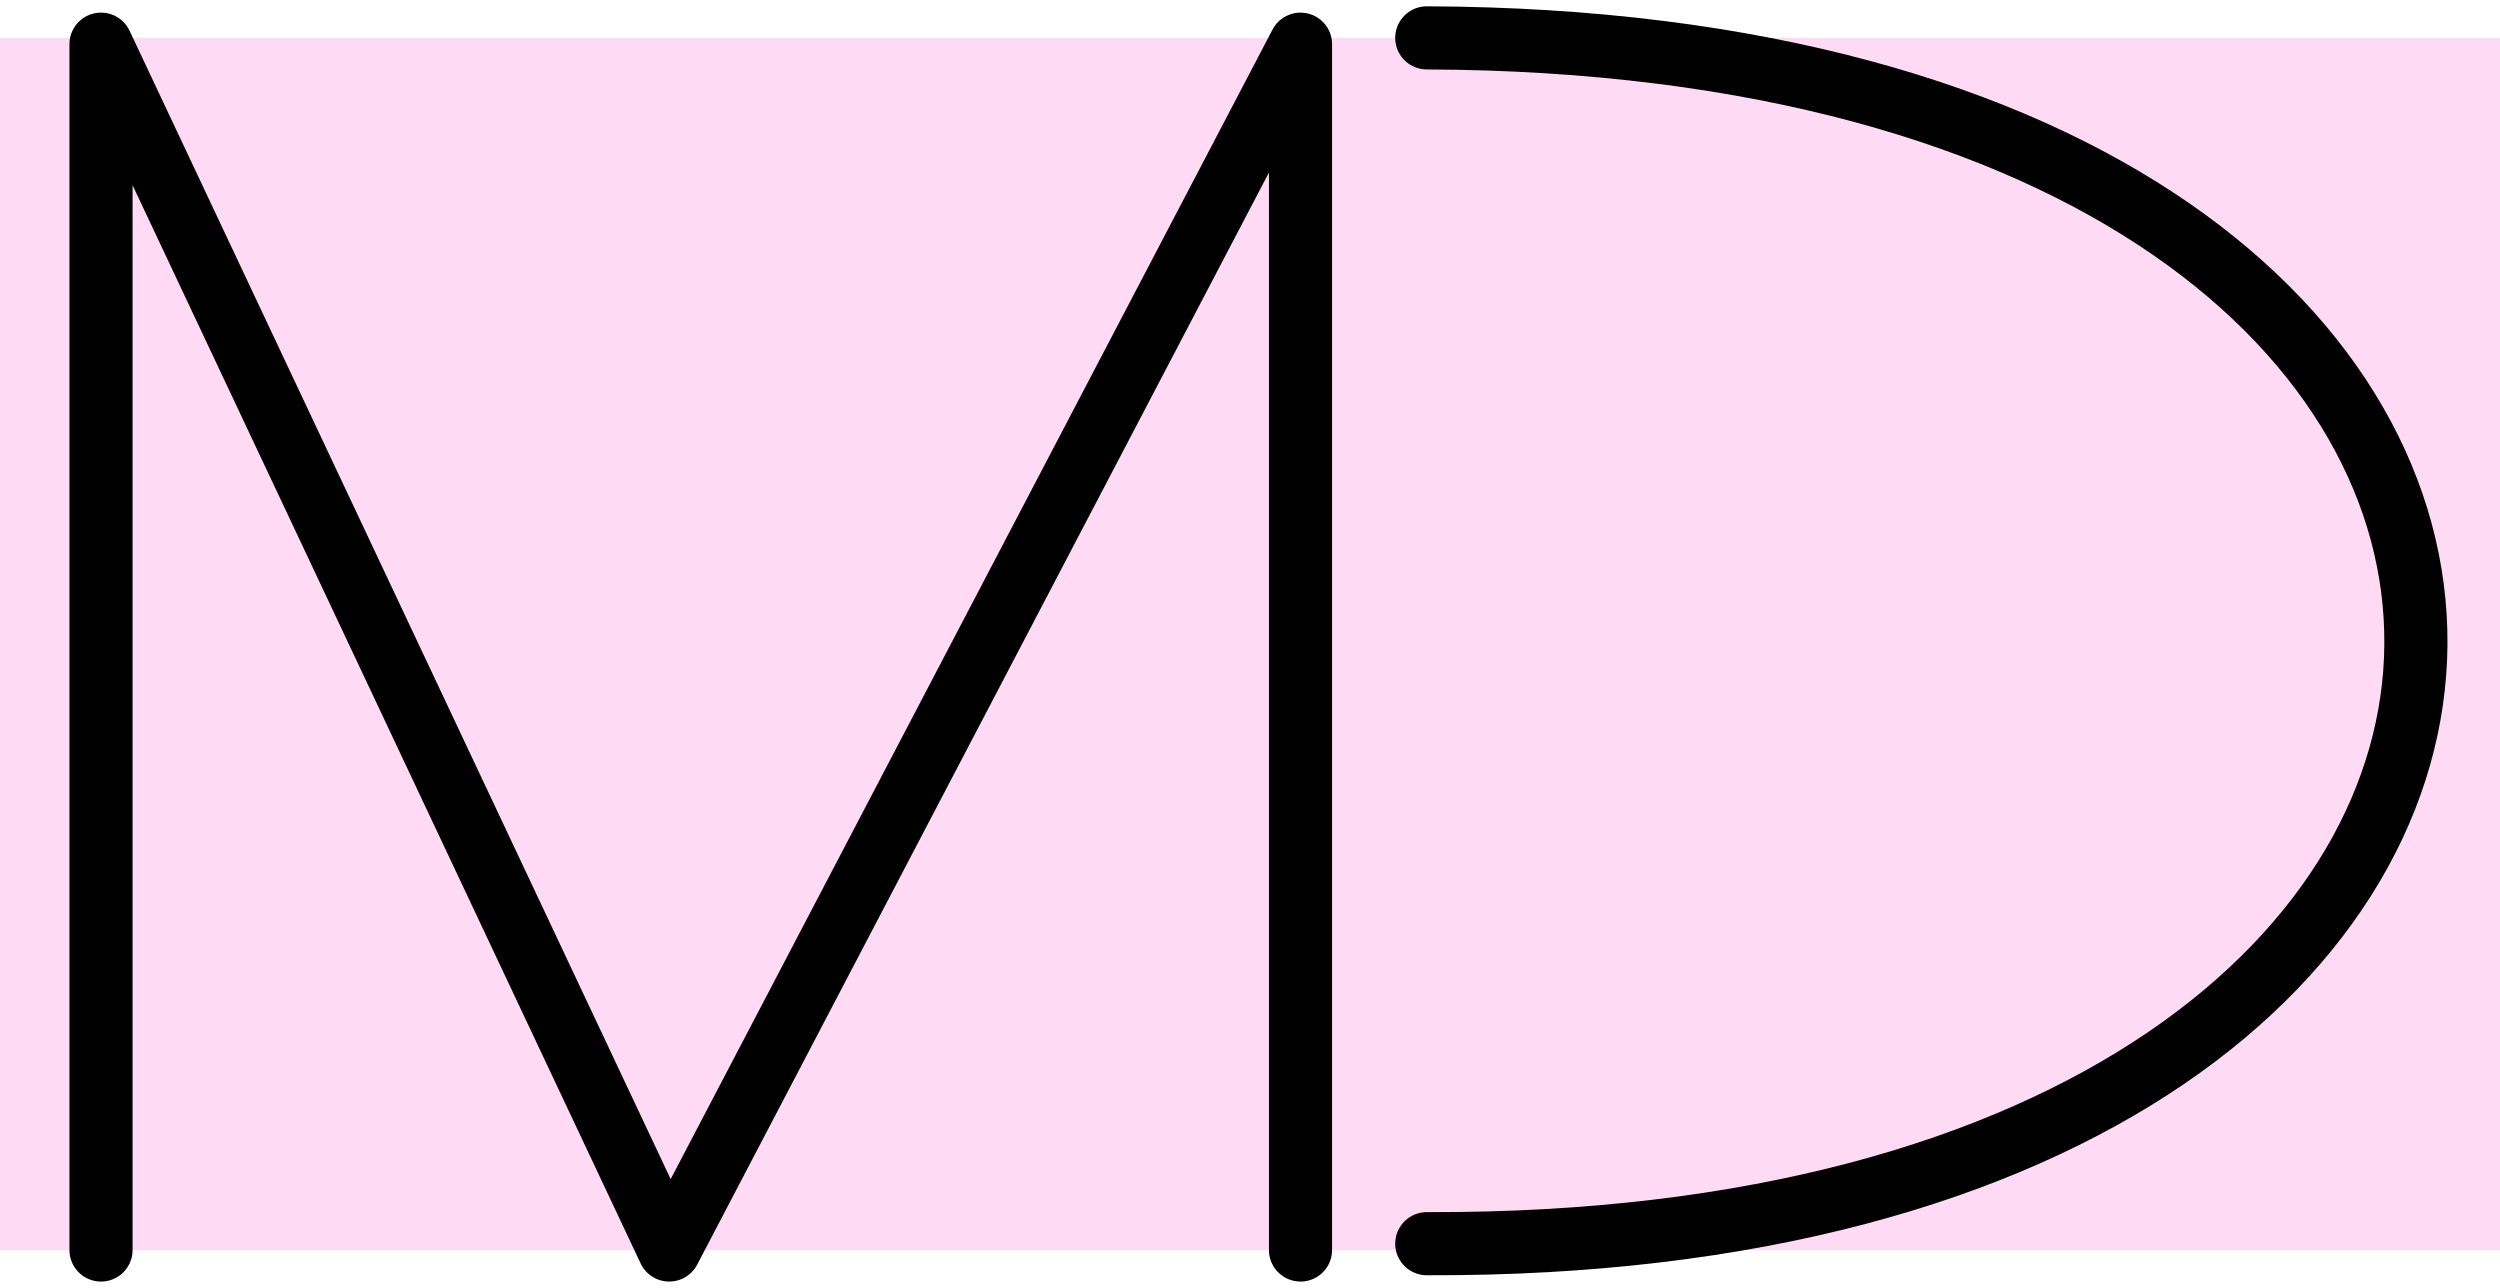 <svg width="198" height="102" viewBox="0 0 198 102" fill="none" xmlns="http://www.w3.org/2000/svg">
<rect y="3" width="198" height="96" fill="#FFDAF5"/>
<path d="M8 99V3.5L53 99L103 3.5V99" stroke="black" stroke-width="5" stroke-linecap="round" stroke-linejoin="round"/>
<path d="M113 3C218.145 3.389 216.759 98.88 113 98.5" stroke="black" stroke-width="5" stroke-linecap="round" stroke-linejoin="round"/>
</svg>
